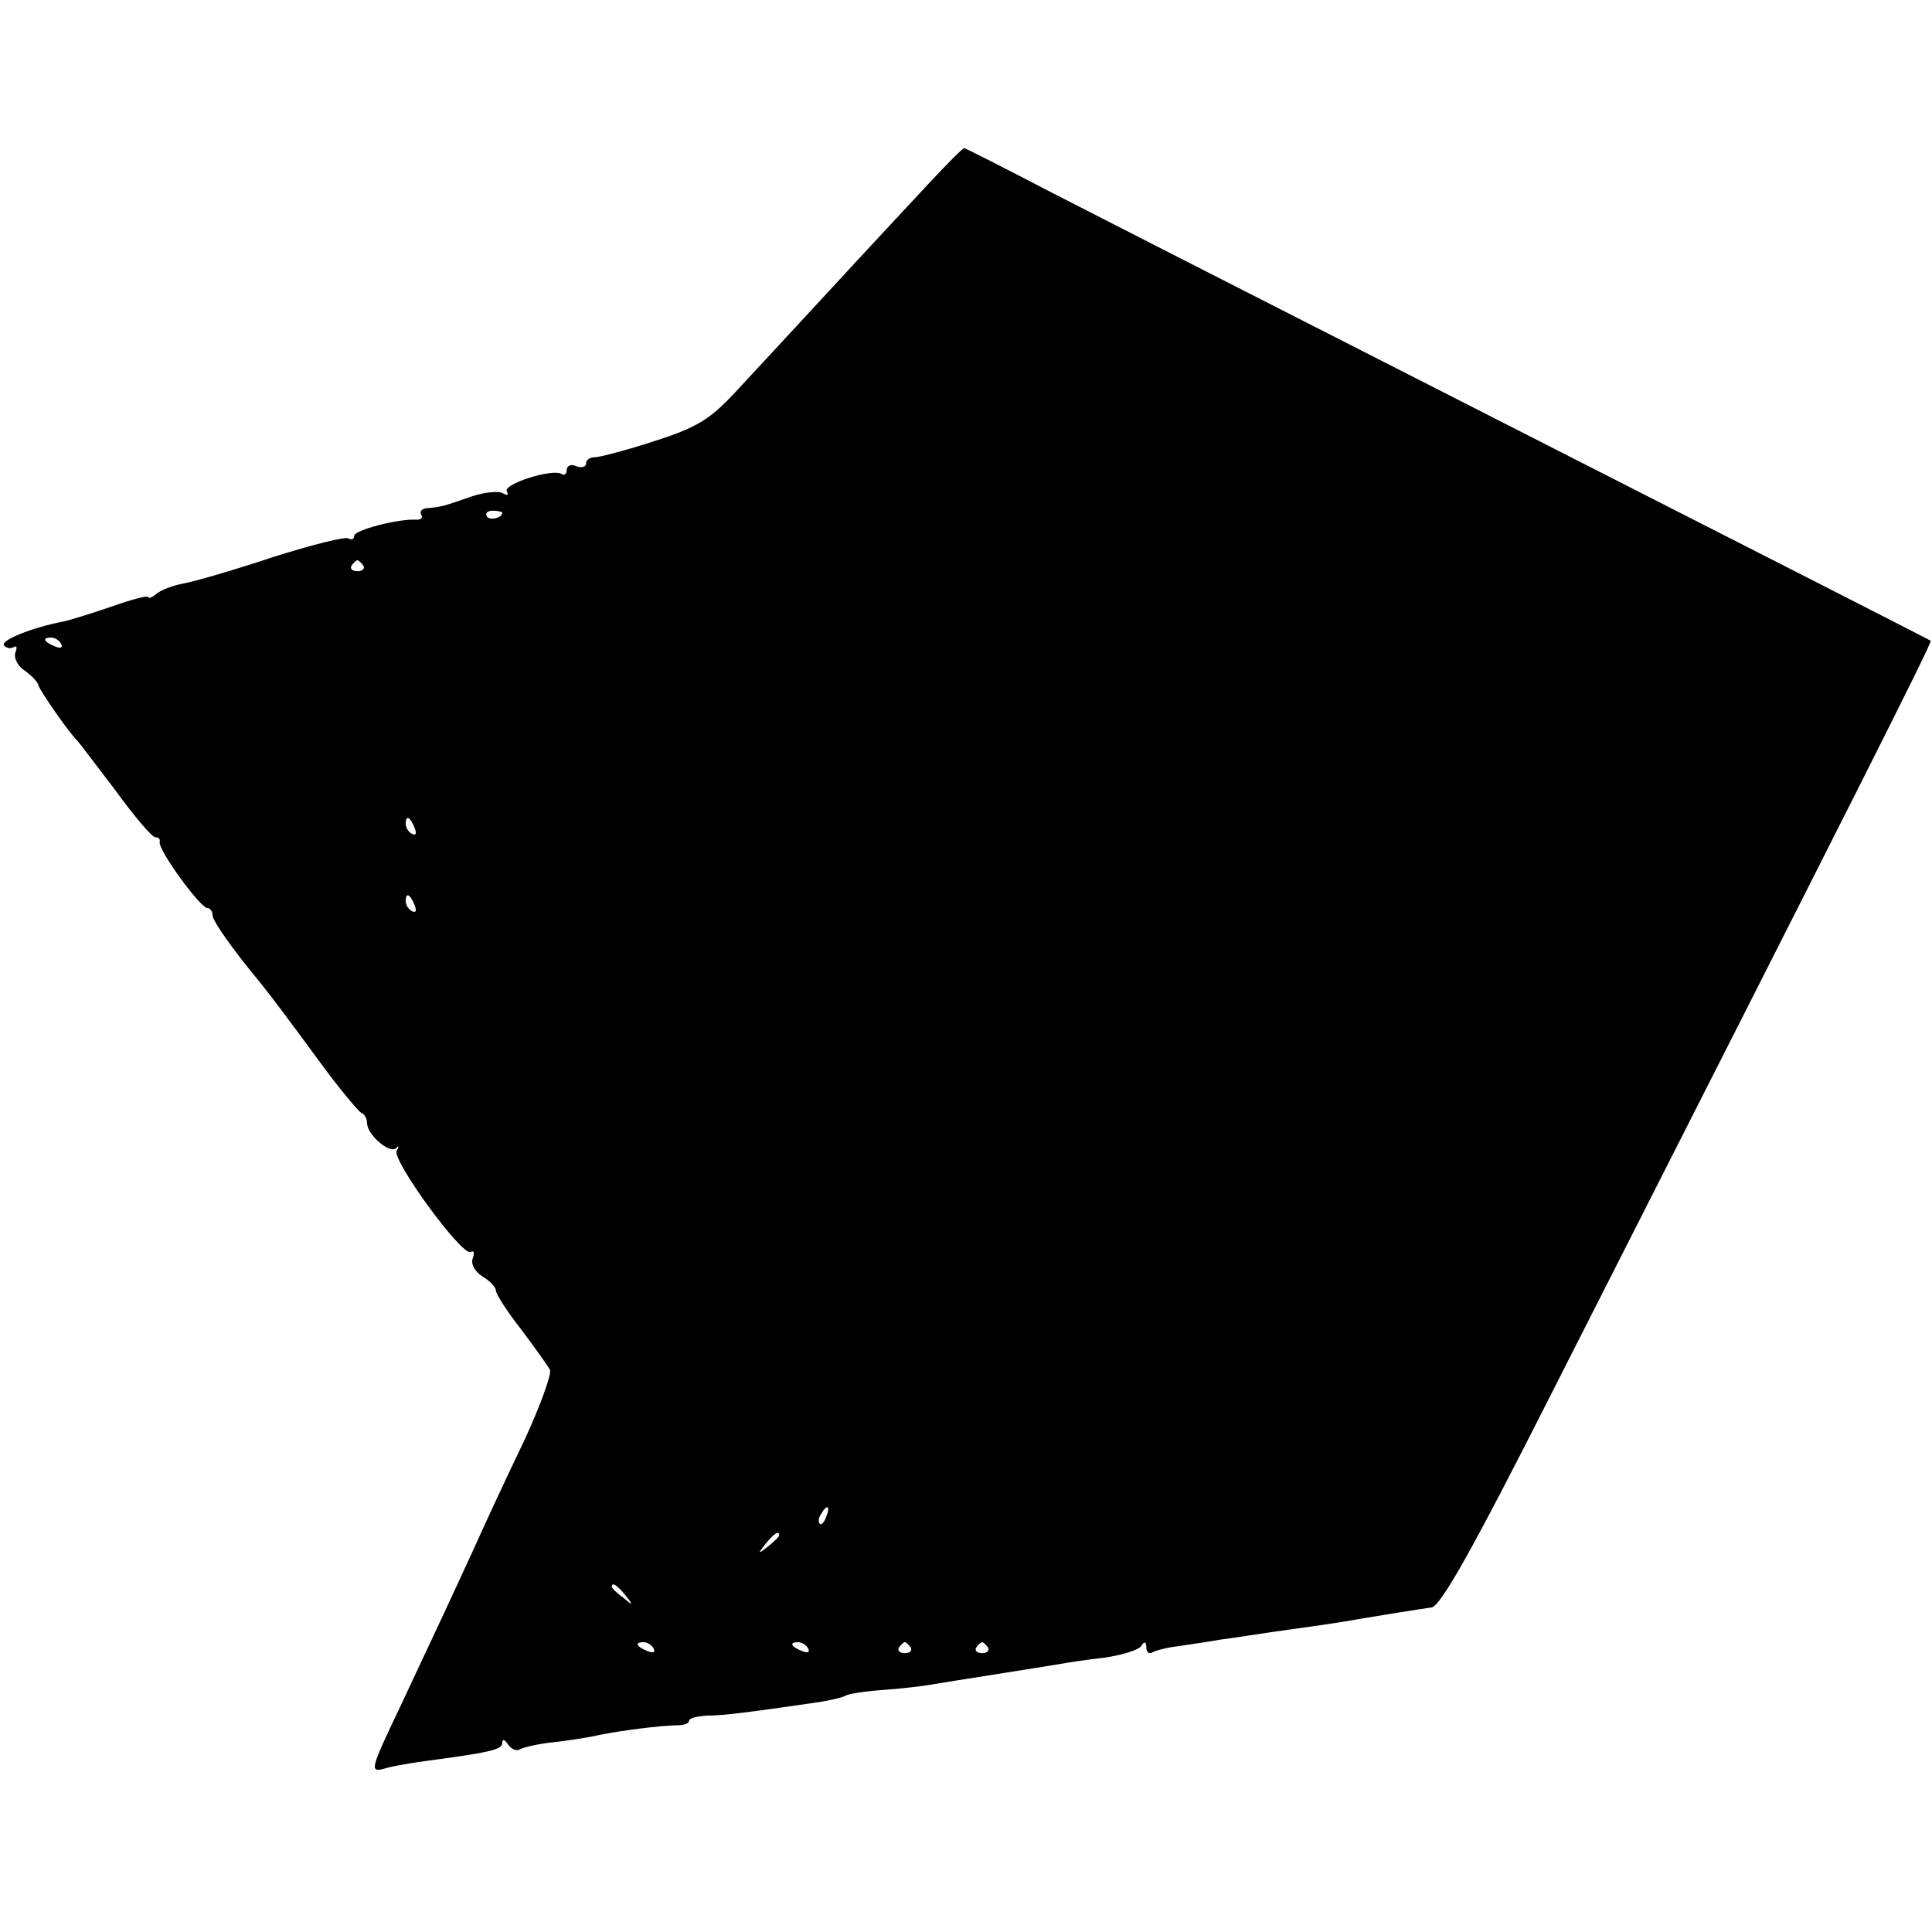 <?xml version="1.0" standalone="no"?>
<!DOCTYPE svg PUBLIC "-//W3C//DTD SVG 20010904//EN"
 "http://www.w3.org/TR/2001/REC-SVG-20010904/DTD/svg10.dtd">
<svg version="1.0" xmlns="http://www.w3.org/2000/svg"
 width="300pt" height="300pt" viewBox="0 0 300 300"
 preserveAspectRatio="xMidYMid meet">
<g transform="translate(0,300) scale(0.1,-0.1)"
fill="#000000" stroke="none">
<path d="M1444 2717 c-27 -29 -97 -104 -155 -167 -58 -63 -126 -136 -150 -162
-37 -39 -57 -52 -123 -73 -43 -14 -85 -25 -92 -25 -8 0 -14 -4 -14 -10 0 -5
-7 -7 -15 -4 -8 4 -15 1 -15 -6 0 -6 -4 -9 -8 -6 -14 9 -92 -16 -85 -27 3 -6
1 -7 -6 -3 -6 4 -28 2 -49 -5 -43 -15 -46 -16 -68 -18 -8 0 -13 -5 -10 -10 3
-5 0 -8 -7 -8 -27 2 -97 -16 -97 -25 0 -5 -4 -7 -9 -4 -5 3 -57 -10 -117 -29
-60 -20 -122 -38 -139 -41 -16 -3 -35 -10 -42 -16 -7 -6 -13 -8 -13 -5 0 3
-26 -4 -57 -15 -32 -11 -65 -21 -74 -23 -48 -9 -98 -29 -93 -37 3 -4 10 -6 15
-3 5 3 6 0 3 -8 -3 -8 3 -21 14 -28 11 -8 21 -18 22 -24 3 -9 48 -74 60 -85 3
-3 29 -38 59 -77 29 -40 57 -73 62 -73 5 0 8 -3 7 -7 -4 -11 63 -103 74 -103
4 0 8 -5 8 -11 0 -9 31 -53 75 -106 16 -20 41 -53 96 -128 28 -38 56 -71 60
-73 5 -2 9 -9 9 -16 0 -18 35 -48 45 -39 4 5 5 3 1 -4 -8 -14 102 -165 115
-157 5 3 6 -2 3 -10 -3 -9 3 -20 15 -28 12 -7 21 -17 21 -22 0 -5 17 -32 39
-60 21 -28 41 -56 45 -63 3 -6 -15 -56 -40 -110 -26 -54 -60 -127 -76 -163
-34 -74 -60 -130 -117 -251 -46 -97 -48 -102 -23 -95 9 3 33 7 52 10 113 15
130 19 130 30 0 6 4 5 9 -3 5 -7 13 -11 19 -7 6 3 31 9 55 11 25 3 56 8 68 11
28 6 96 15 122 15 9 0 17 3 17 7 0 4 12 7 28 8 25 0 64 5 167 20 22 3 43 8 48
11 5 3 32 7 60 9 29 2 61 6 72 8 11 2 56 9 100 16 44 7 89 14 100 16 11 2 43
7 70 10 28 4 53 12 57 18 5 8 8 7 8 -2 0 -7 4 -11 9 -8 5 3 24 8 42 10 19 3
48 7 64 10 17 2 66 10 110 16 44 6 91 13 105 16 36 6 92 15 113 18 14 2 64 91
181 322 463 912 597 1177 594 1179 -3 2 -128 66 -918 468 -173 88 -375 191
-447 228 -73 38 -134 69 -136 69 -2 0 -26 -24 -53 -53z m-664 -513 c0 -8 -19
-13 -24 -6 -3 5 1 9 9 9 8 0 15 -2 15 -3z m-216 -82 c3 -5 -1 -9 -9 -9 -8 0
-12 4 -9 9 3 4 7 8 9 8 2 0 6 -4 9 -8z m-469 -122 c3 -6 -1 -7 -9 -4 -18 7
-21 14 -7 14 6 0 13 -4 16 -10z m549 -286 c3 -8 2 -12 -4 -9 -6 3 -10 10 -10
16 0 14 7 11 14 -7z m0 -120 c3 -8 2 -12 -4 -9 -6 3 -10 10 -10 16 0 14 7 11
14 -7z m639 -949 c-3 -9 -8 -14 -10 -11 -3 3 -2 9 2 15 9 16 15 13 8 -4z m-73
-29 c0 -2 -8 -10 -17 -17 -16 -13 -17 -12 -4 4 13 16 21 21 21 13z m-239 -93
c13 -16 12 -17 -3 -4 -10 7 -18 15 -18 17 0 8 8 3 21 -13z m44 -83 c3 -6 -1
-7 -9 -4 -18 7 -21 14 -7 14 6 0 13 -4 16 -10z m240 0 c3 -6 -1 -7 -9 -4 -18
7 -21 14 -7 14 6 0 13 -4 16 -10z m159 2 c3 -5 -1 -9 -9 -9 -8 0 -12 4 -9 9 3
4 7 8 9 8 2 0 6 -4 9 -8z m120 0 c3 -5 -1 -9 -9 -9 -8 0 -12 4 -9 9 3 4 7 8 9
8 2 0 6 -4 9 -8z"/>
</g>
</svg>

